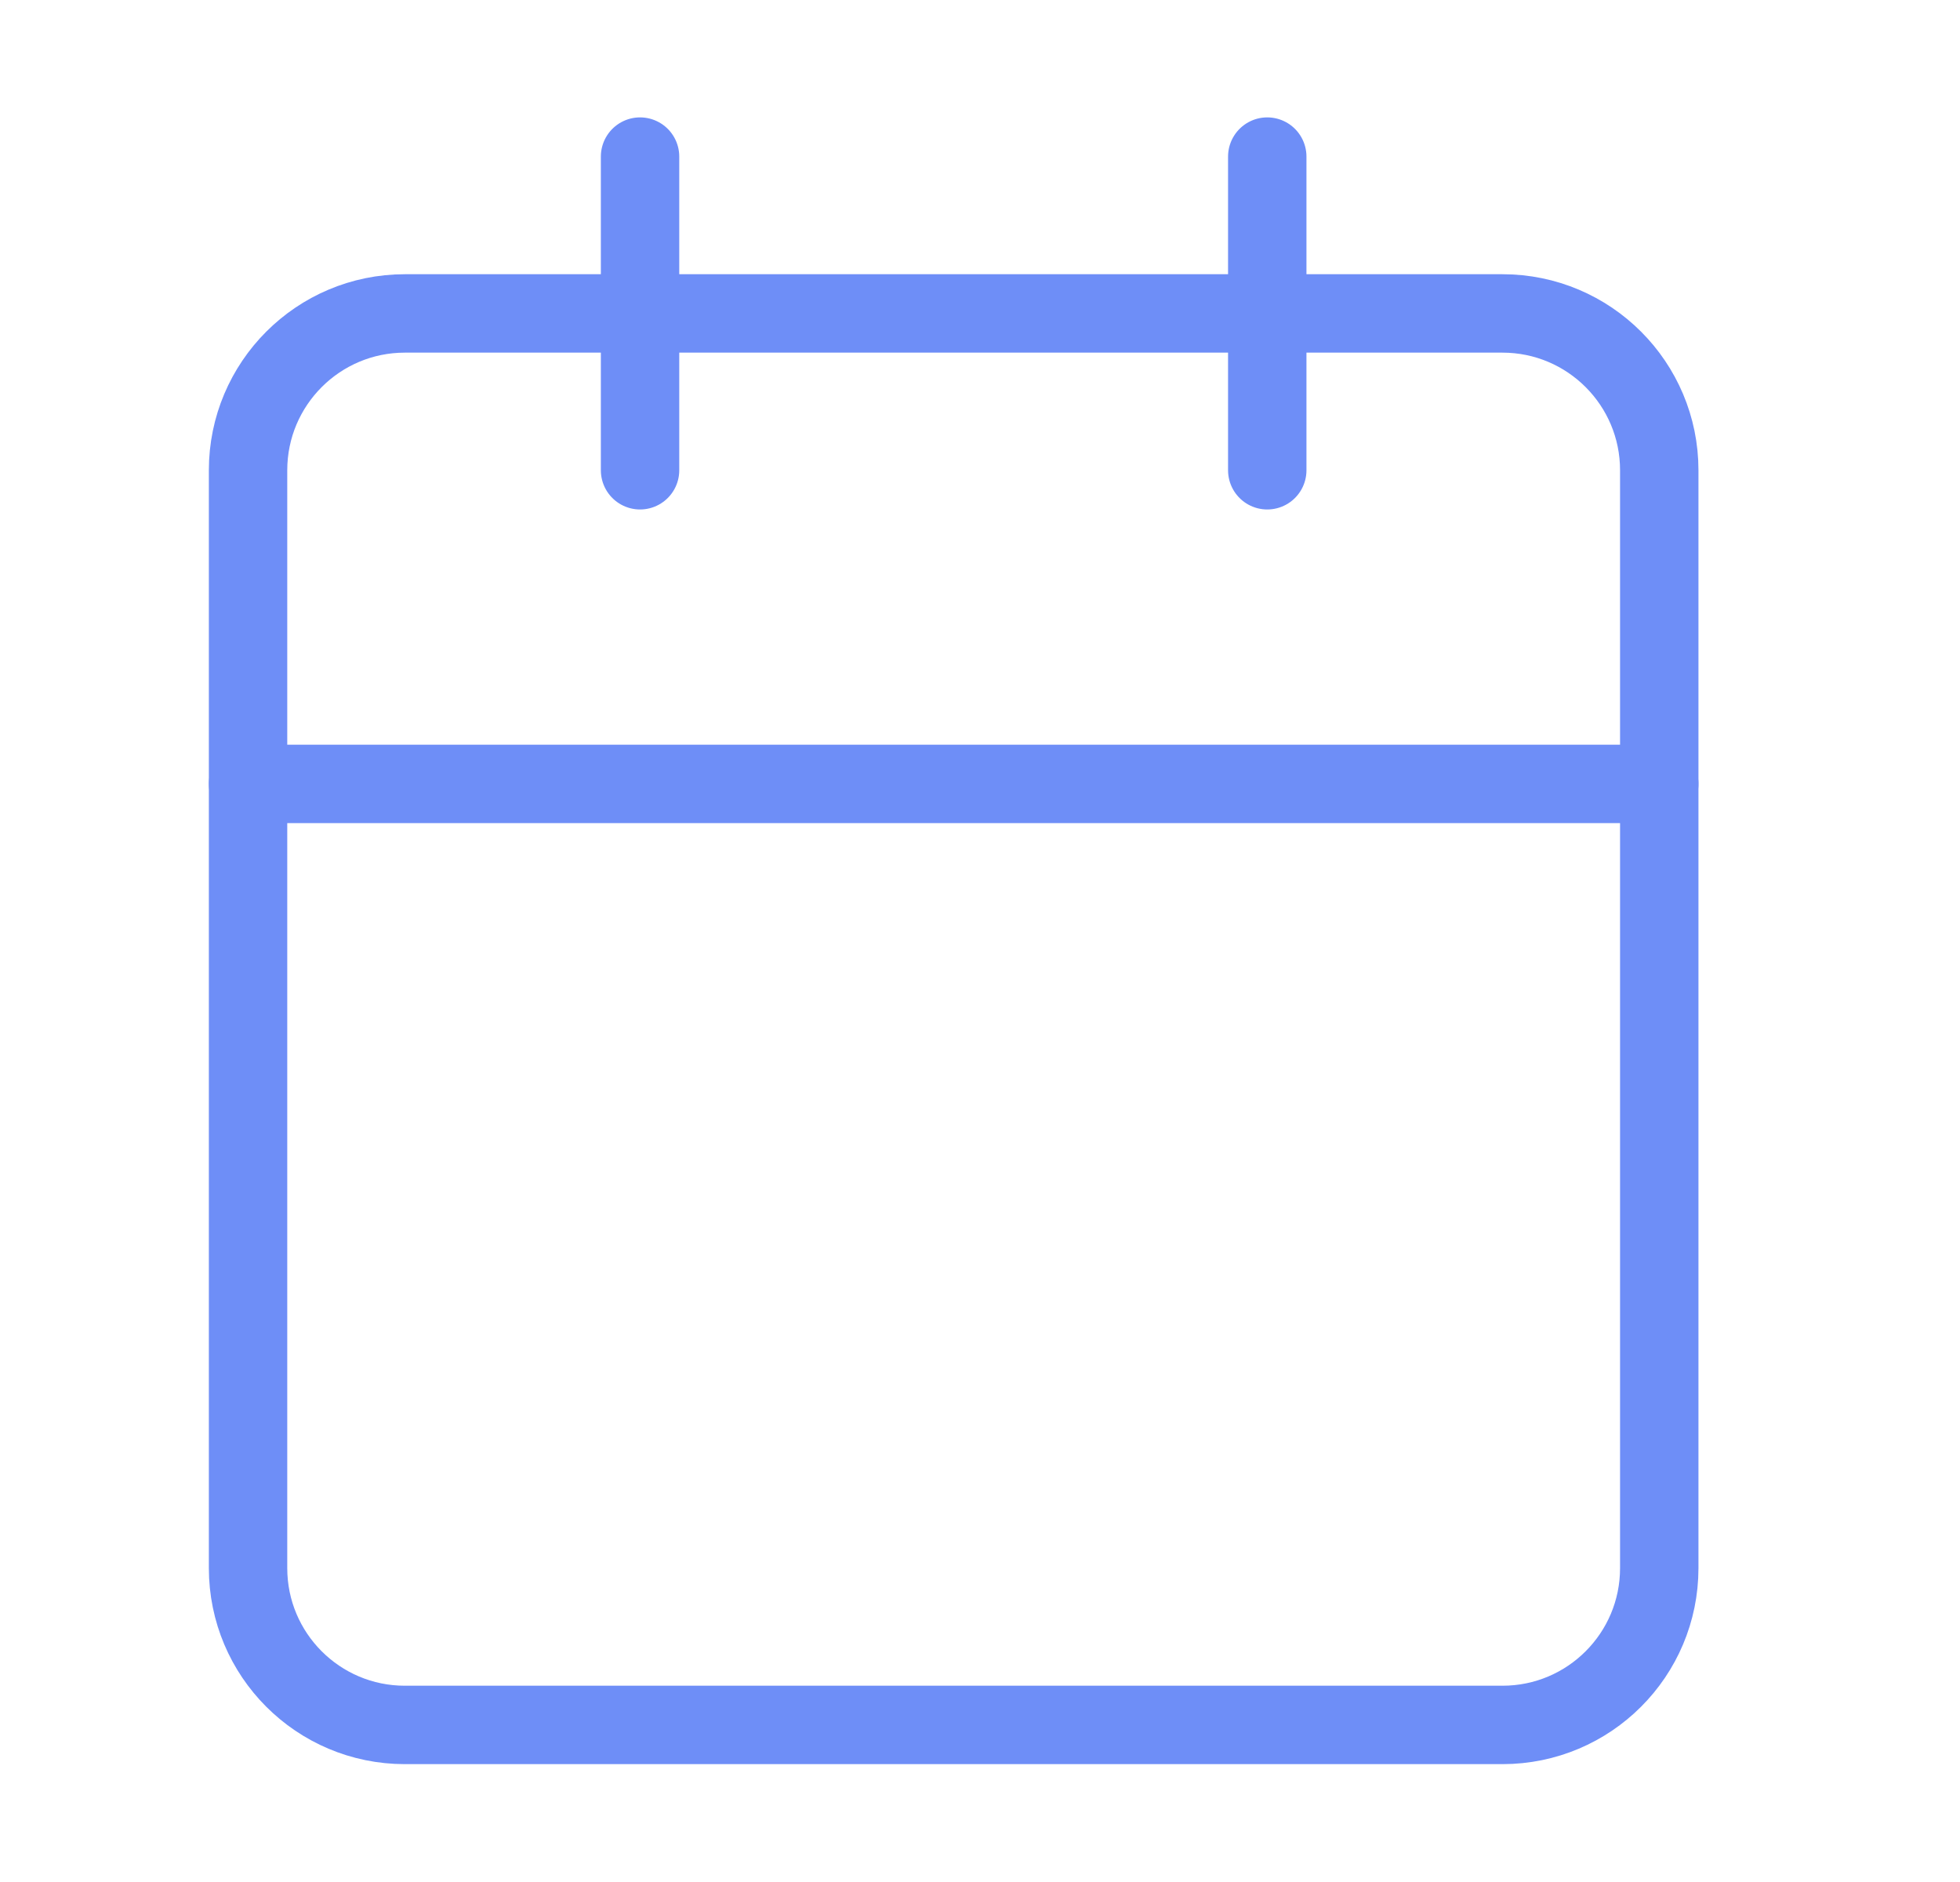 <svg class="icon calendar-icon" width="25" height="24" viewBox="0 0 25 24" fill="none" xmlns="http://www.w3.org/2000/svg">
  <path d="M8.164 1.997V5.997" stroke="#6e8ef7" stroke-linecap="round" stroke-linejoin="round"/>
  <path d="M16.164 1.997V5.997" stroke="#6e8ef7" stroke-linecap="round" stroke-linejoin="round"/>
  <path d="M19.164 3.997H5.164C4.059 3.997 3.164 4.893 3.164 5.997V19.997C3.164 21.102 4.059 21.997 5.164 21.997H19.164C20.269 21.997 21.164 21.102 21.164 19.997V5.997C21.164 4.893 20.269 3.997 19.164 3.997Z" stroke="#6e8ef7" stroke-linecap="round" stroke-linejoin="round"/>
  <path d="M3.164 9.997H21.164" stroke="#6e8ef7" stroke-linecap="round" stroke-linejoin="round"/>
</svg>